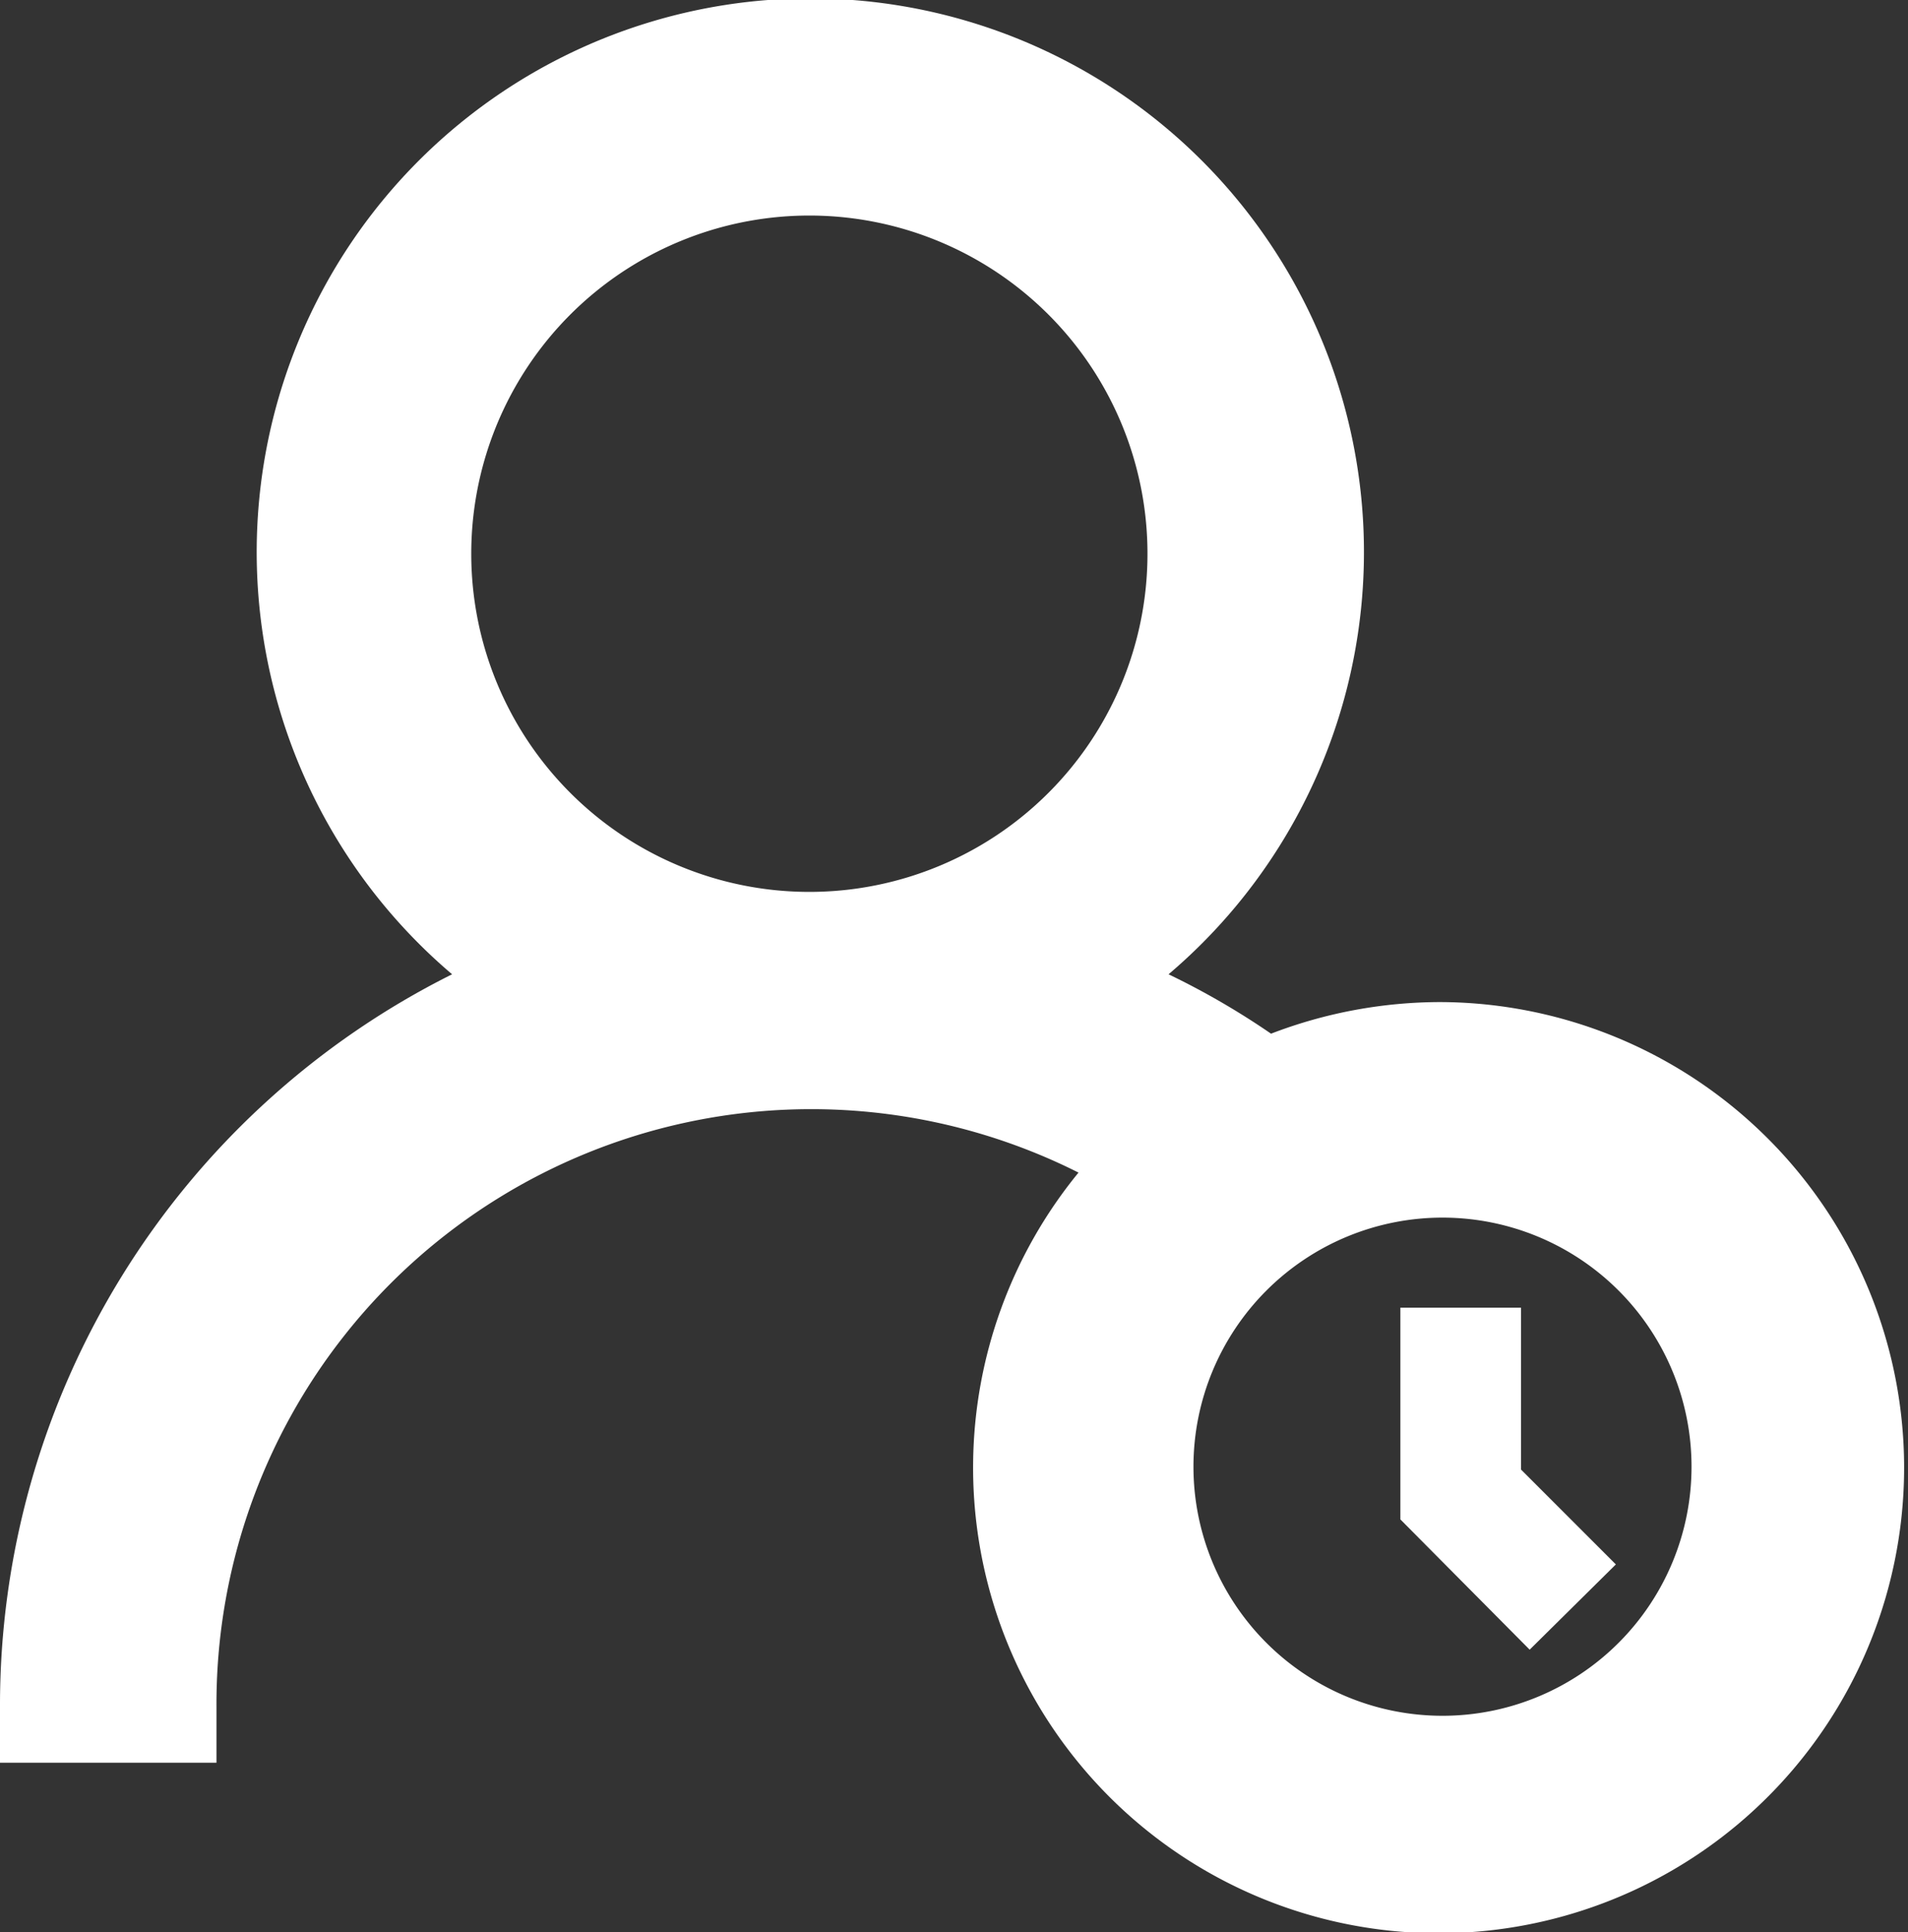 <svg xmlns="http://www.w3.org/2000/svg" viewBox="0 0 19.92 20.17"><rect x="0" y="0" width="19.92" height="20.17" fill="#333333" stroke="none"/><defs><style>.cls-1{fill:#fff;}</style></defs><title>registospendentes</title><g id="Layer_2" data-name="Layer 2"><g id="Camada_1" data-name="Camada 1"><path class="cls-1" d="M15.06,10.46a4.94,4.94,0,0,0-1.79.33,8.06,8.06,0,0,0-1.07-.62,5.78,5.78,0,1,0-7.48,0A8.53,8.53,0,0,0,0,17.83v.57H2.26v-.57a6.21,6.21,0,0,1,9-5.59,4.86,4.86,0,1,0,3.76-1.78Zm2.6,4.85a2.6,2.6,0,1,1-2.6-2.6A2.6,2.6,0,0,1,17.66,15.31ZM4.92,5.78A3.53,3.53,0,1,1,8.44,9.31,3.53,3.53,0,0,1,4.92,5.78Z"/><polygon class="cls-1" points="15.88 15.34 15.88 13.65 14.62 13.65 14.62 15.86 15.97 17.22 16.87 16.33 15.88 15.34"/></g></g></svg>